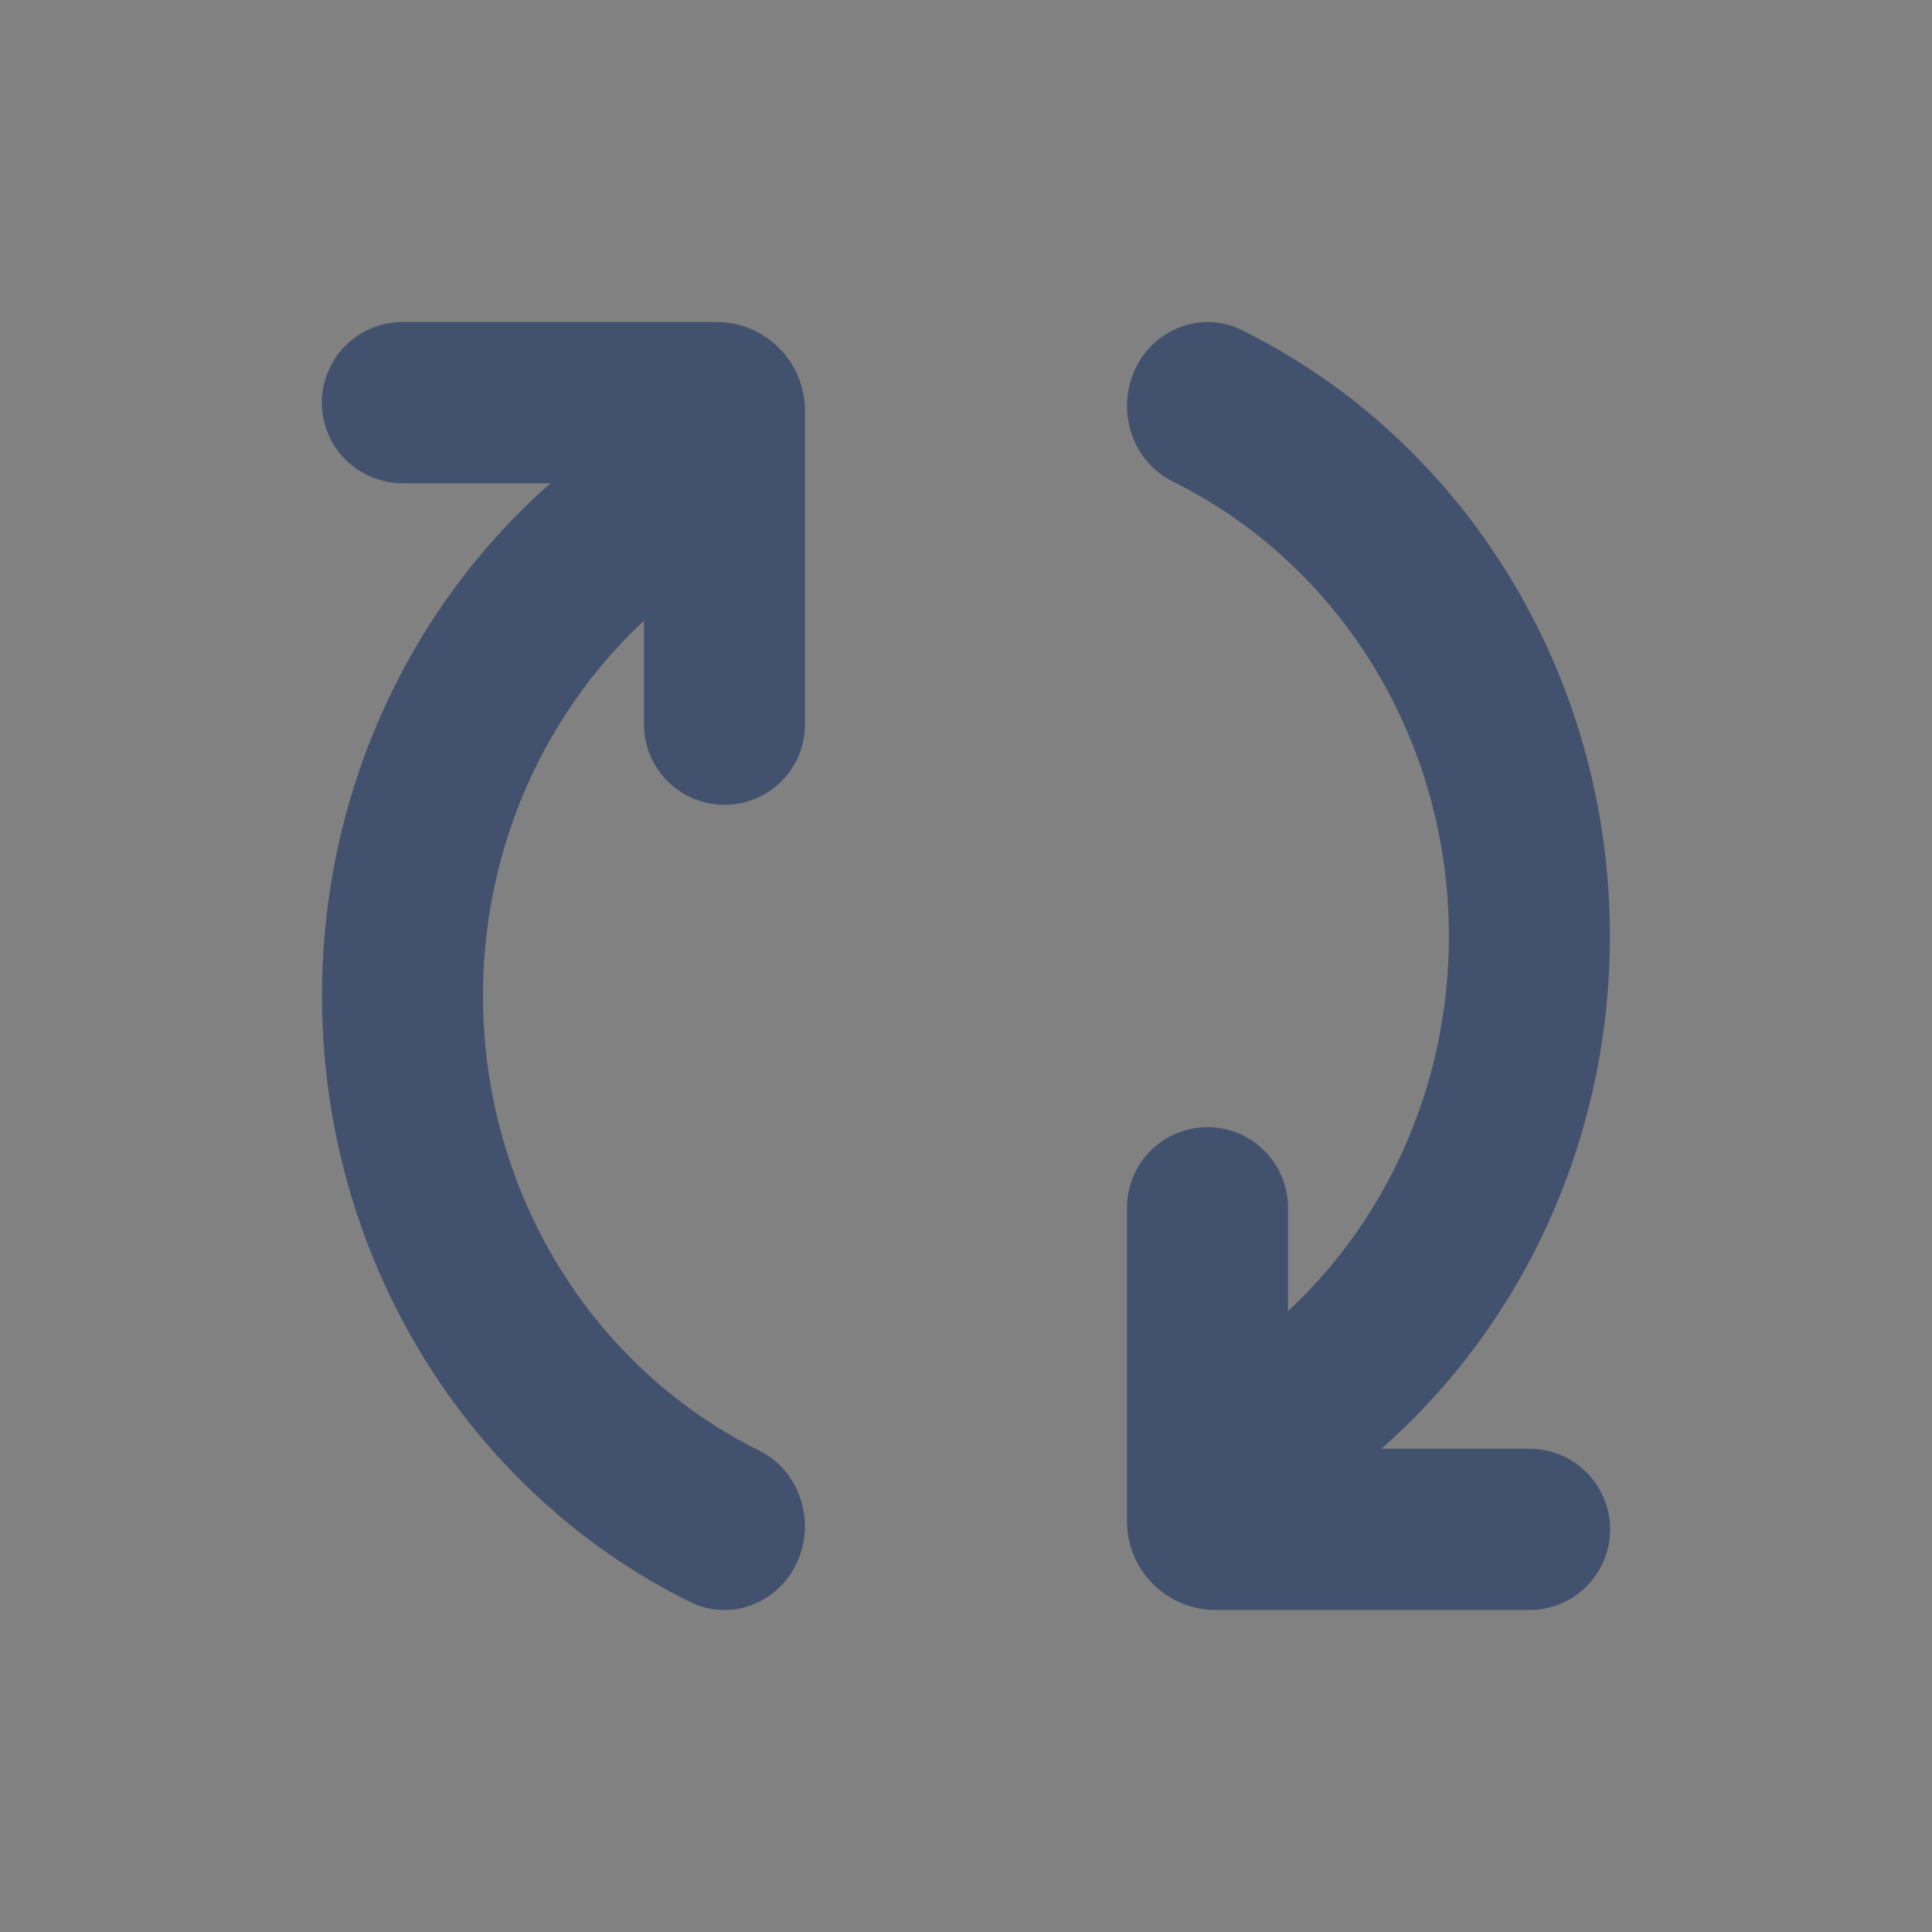 <svg width="24" height="24" viewBox="0 0 24 24" fill="none" xmlns="http://www.w3.org/2000/svg">
<rect x="0" y="0" width="24" height="24" fill="#808080" stroke="none"/>
<rect width="24" height="24" fill="white" fill-opacity="0.01"/>
<path d="M8 6.003V8.998C8 9.263 8.105 9.518 8.293 9.705C8.48 9.893 8.735 9.998 9 9.998C9.265 9.998 9.52 9.893 9.707 9.705C9.895 9.518 10 9.263 10 8.998V5.102C10 4.494 9.507 4 8.9 4H5C4.734 4 4.48 4.106 4.292 4.293C4.104 4.481 3.998 4.736 3.998 5.002C3.998 5.267 4.104 5.522 4.292 5.71C4.48 5.897 4.734 6.003 5 6.003H8Z" fill="#42526E"/>
<path d="M9.428 18.018C7.351 16.989 6 14.807 6 12.37C6 10.104 7.167 8.051 9.02 6.945C9.5 6.659 9.666 6.023 9.391 5.524C9.329 5.407 9.244 5.303 9.141 5.22C9.038 5.137 8.919 5.075 8.792 5.039C8.664 5.003 8.531 4.993 8.399 5.01C8.268 5.027 8.141 5.071 8.027 5.138C5.557 6.611 4 9.35 4 12.37C4 15.618 5.802 18.528 8.57 19.899C9.068 20.146 9.665 19.925 9.902 19.406C10.139 18.886 9.927 18.265 9.428 18.018Z" fill="#42526E"/>
<path fill-rule="evenodd" clip-rule="evenodd" d="M14 15.002V18.898C14 19.506 14.493 20 15.1 20H19C19.266 20 19.52 19.895 19.708 19.707C19.896 19.519 20.002 19.264 20.002 18.998C20.002 18.733 19.896 18.478 19.708 18.29C19.52 18.102 19.266 17.997 19 17.997H16V15.002C16 14.737 15.895 14.482 15.707 14.295C15.52 14.107 15.265 14.002 15 14.002C14.735 14.002 14.48 14.107 14.293 14.295C14.105 14.482 14 14.737 14 15.002Z" fill="#42526E"/>
<path fill-rule="evenodd" clip-rule="evenodd" d="M14.097 4.596C13.86 5.116 14.072 5.736 14.571 5.983C16.648 7.012 17.999 9.193 17.999 11.63C17.999 13.896 16.832 15.95 14.978 17.055C14.746 17.199 14.578 17.427 14.509 17.691C14.44 17.955 14.475 18.236 14.608 18.475C14.882 18.975 15.493 19.148 15.972 18.862C18.442 17.389 19.999 14.65 19.999 11.63C19.999 8.382 18.197 5.472 15.429 4.102C15.296 4.035 15.15 4 15.002 4C14.81 4.002 14.622 4.059 14.462 4.165C14.301 4.27 14.175 4.42 14.097 4.596Z" fill="#42526E"/>
</svg>
